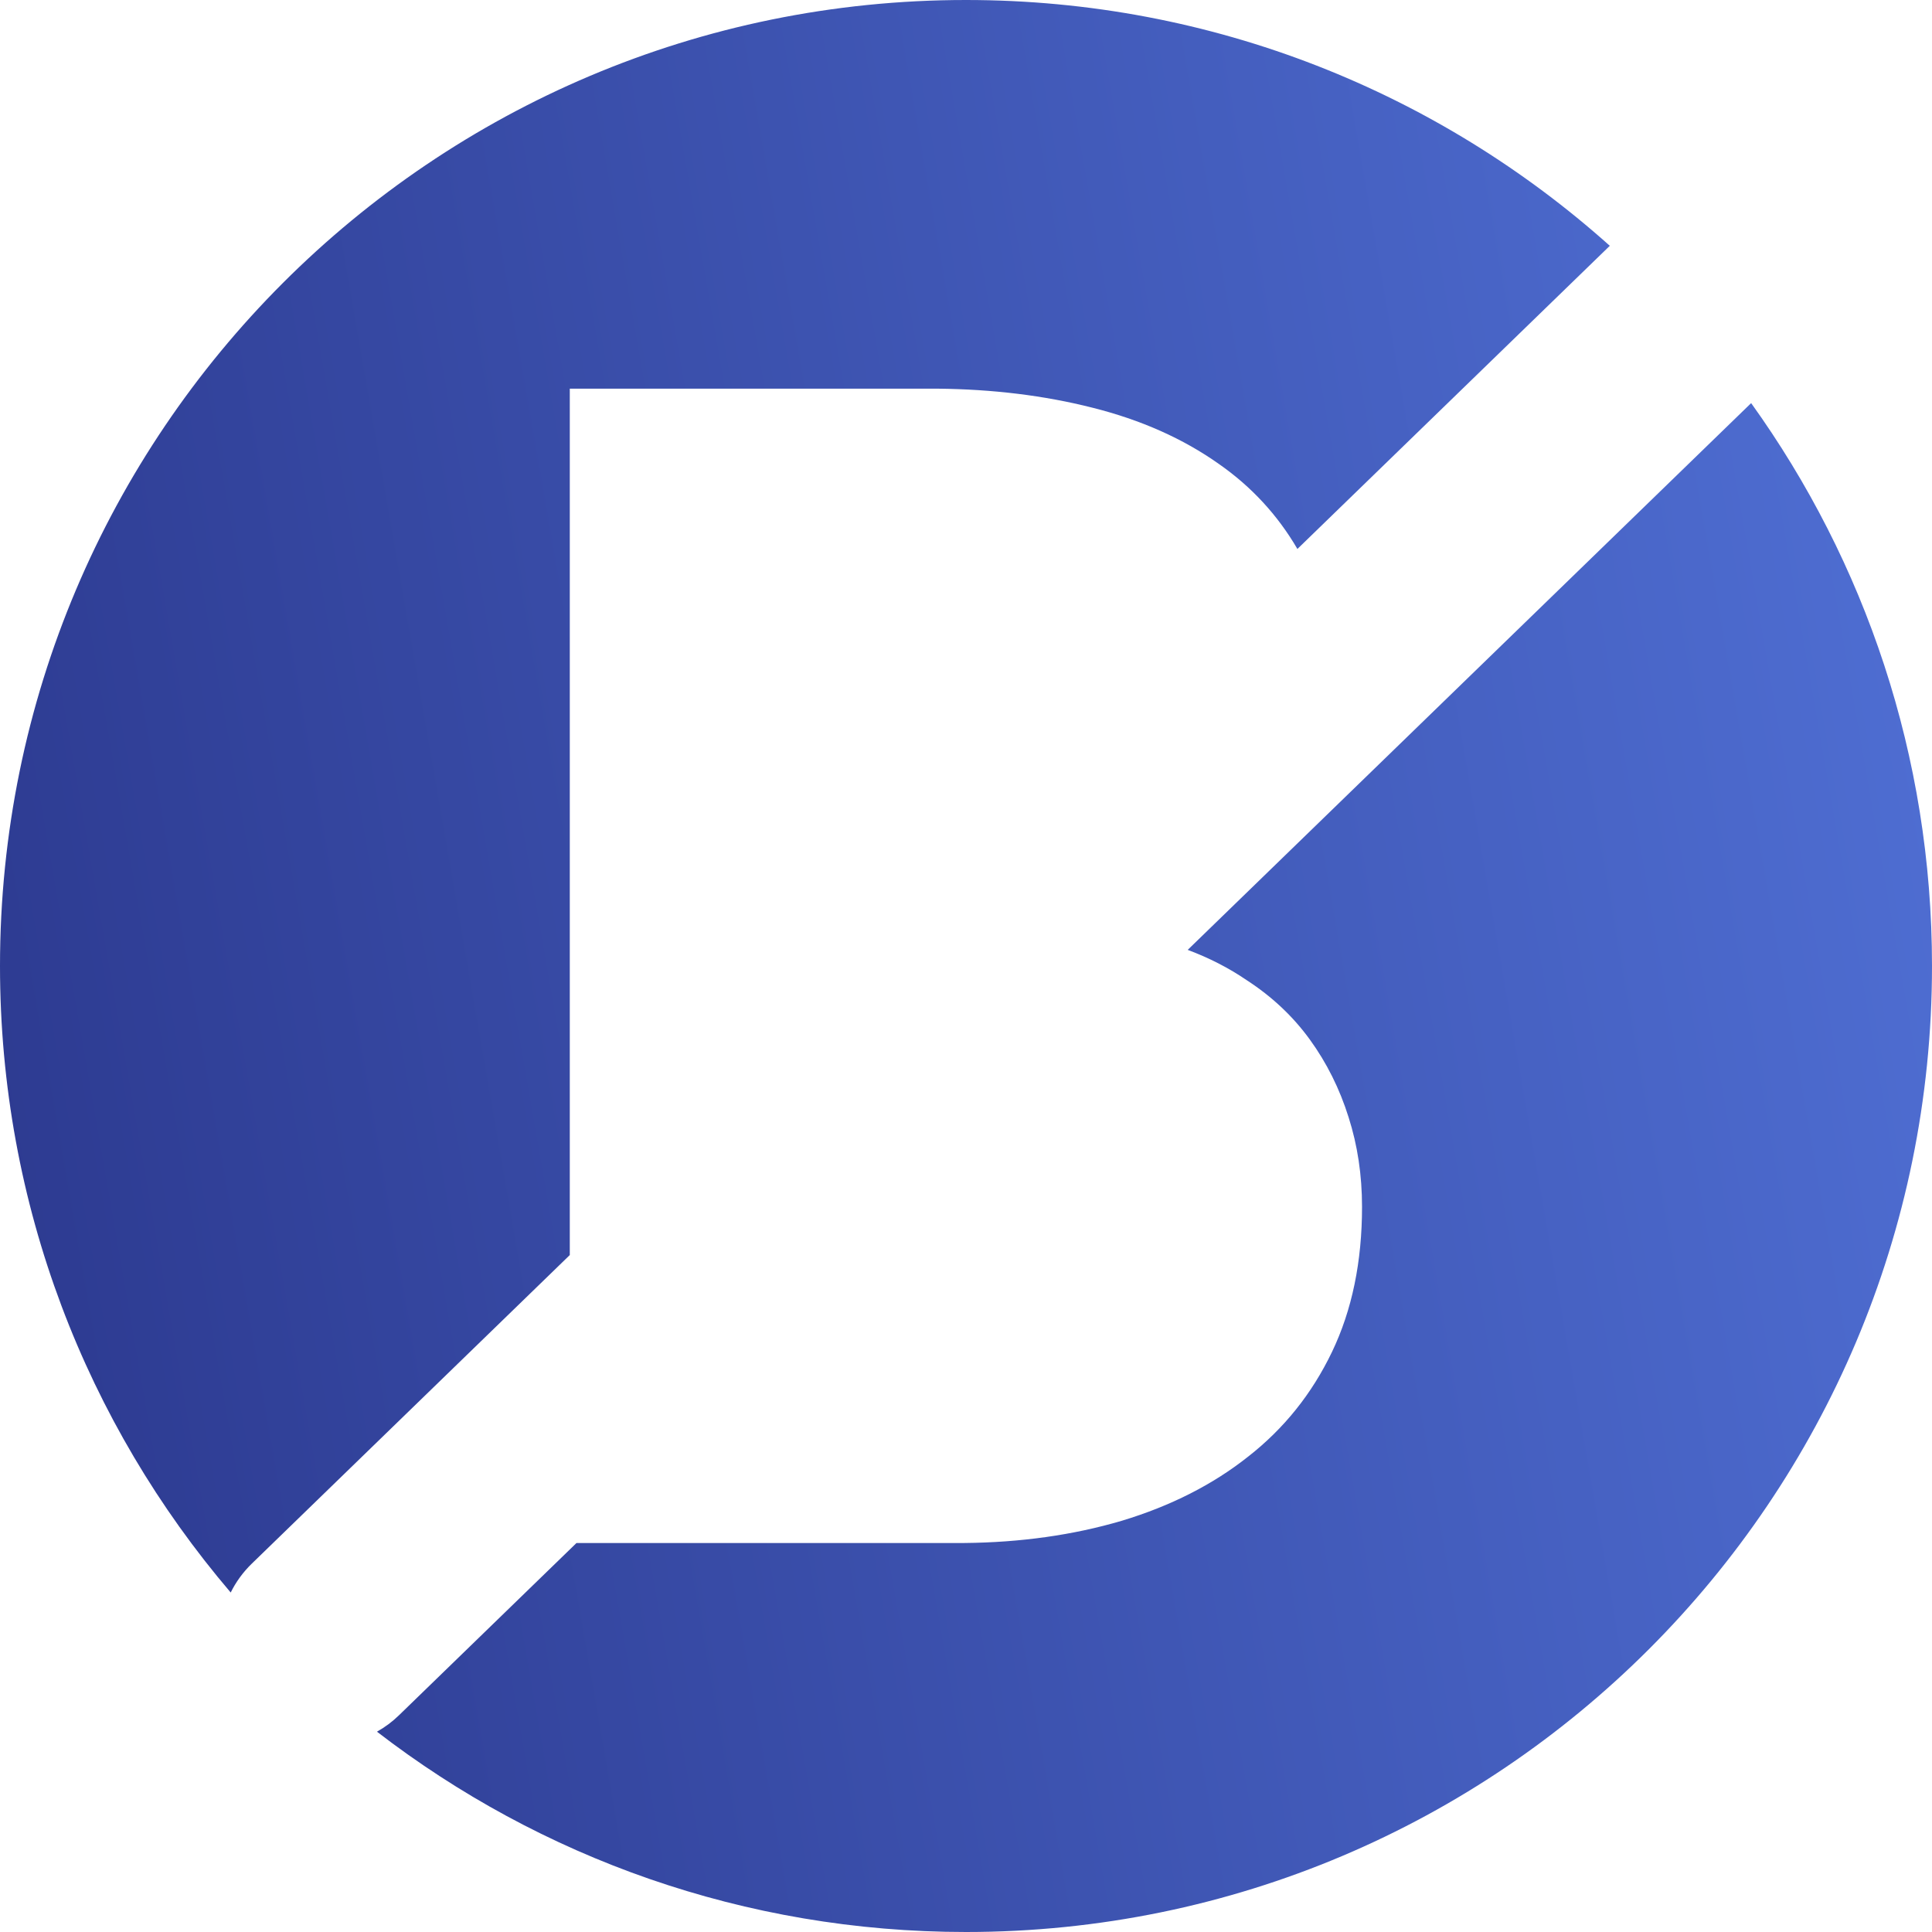 <svg width="512" height="512" viewBox="0 0 512 512" version="1.1" xmlns="http://www.w3.org/2000/svg" xmlns:xlink="http://www.w3.org/1999/xlink">
<title>logo-wo-text</title>
<desc>Created using Figma</desc>
<g id="Canvas" transform="translate(-14501 14009)">
<g id="logo-wo-text">
<g id="Subtract">
<use xlink:href="#path0_fill" transform="translate(14501 -14009)" fill="url(#paint0_linear)"/>
</g>
</g>
</g>
<defs>
<linearGradient id="paint0_linear" x1="0" y1="0" x2="1" y2="0" gradientUnits="userSpaceOnUse" gradientTransform="matrix(-512 473 -208.492 -1268.52 616.246 634.259)">
<stop offset="0" stop-color="#5070D5"/>
<stop offset="0.994" stop-color="#2C398F"/>
</linearGradient>
<path id="path0_fill" fill-rule="evenodd" d="M 0 256C 0 114.615 114.615 0 256 0C 321.542 0 381.331 24.631 426.616 65.141L 343.827 145.48C 338.562 136.468 331.629 128.961 323.026 122.96C 313.528 116.236 302.353 111.264 289.501 108.043C 276.79 104.821 263.101 103.14 248.433 103L 151 103L 151 332.603L 66.734 414.375C 64.382 416.658 62.516 419.255 61.139 422.034C 23.015 377.334 0 319.354 0 256ZM 152.776 408.912L 105.734 454.562C 103.943 456.301 101.979 457.752 99.899 458.916C 143.105 492.203 197.24 512 256 512C 397.385 512 512 397.385 512 256C 512 200.341 494.237 148.829 464.071 106.827L 314.755 251.726C 320.458 253.858 325.66 256.529 330.36 259.738C 337.065 264.08 342.653 269.333 347.123 275.496C 351.593 281.659 355.016 288.522 357.391 296.086C 359.765 303.51 360.952 311.424 360.952 319.828C 360.952 334.395 358.298 347.211 352.99 358.276C 347.682 369.343 340.278 378.587 330.779 386.011C 321.42 393.435 310.245 399.107 297.254 403.029C 284.402 406.811 270.504 408.771 255.557 408.912L 152.776 408.912Z"/>
</defs>
</svg>
